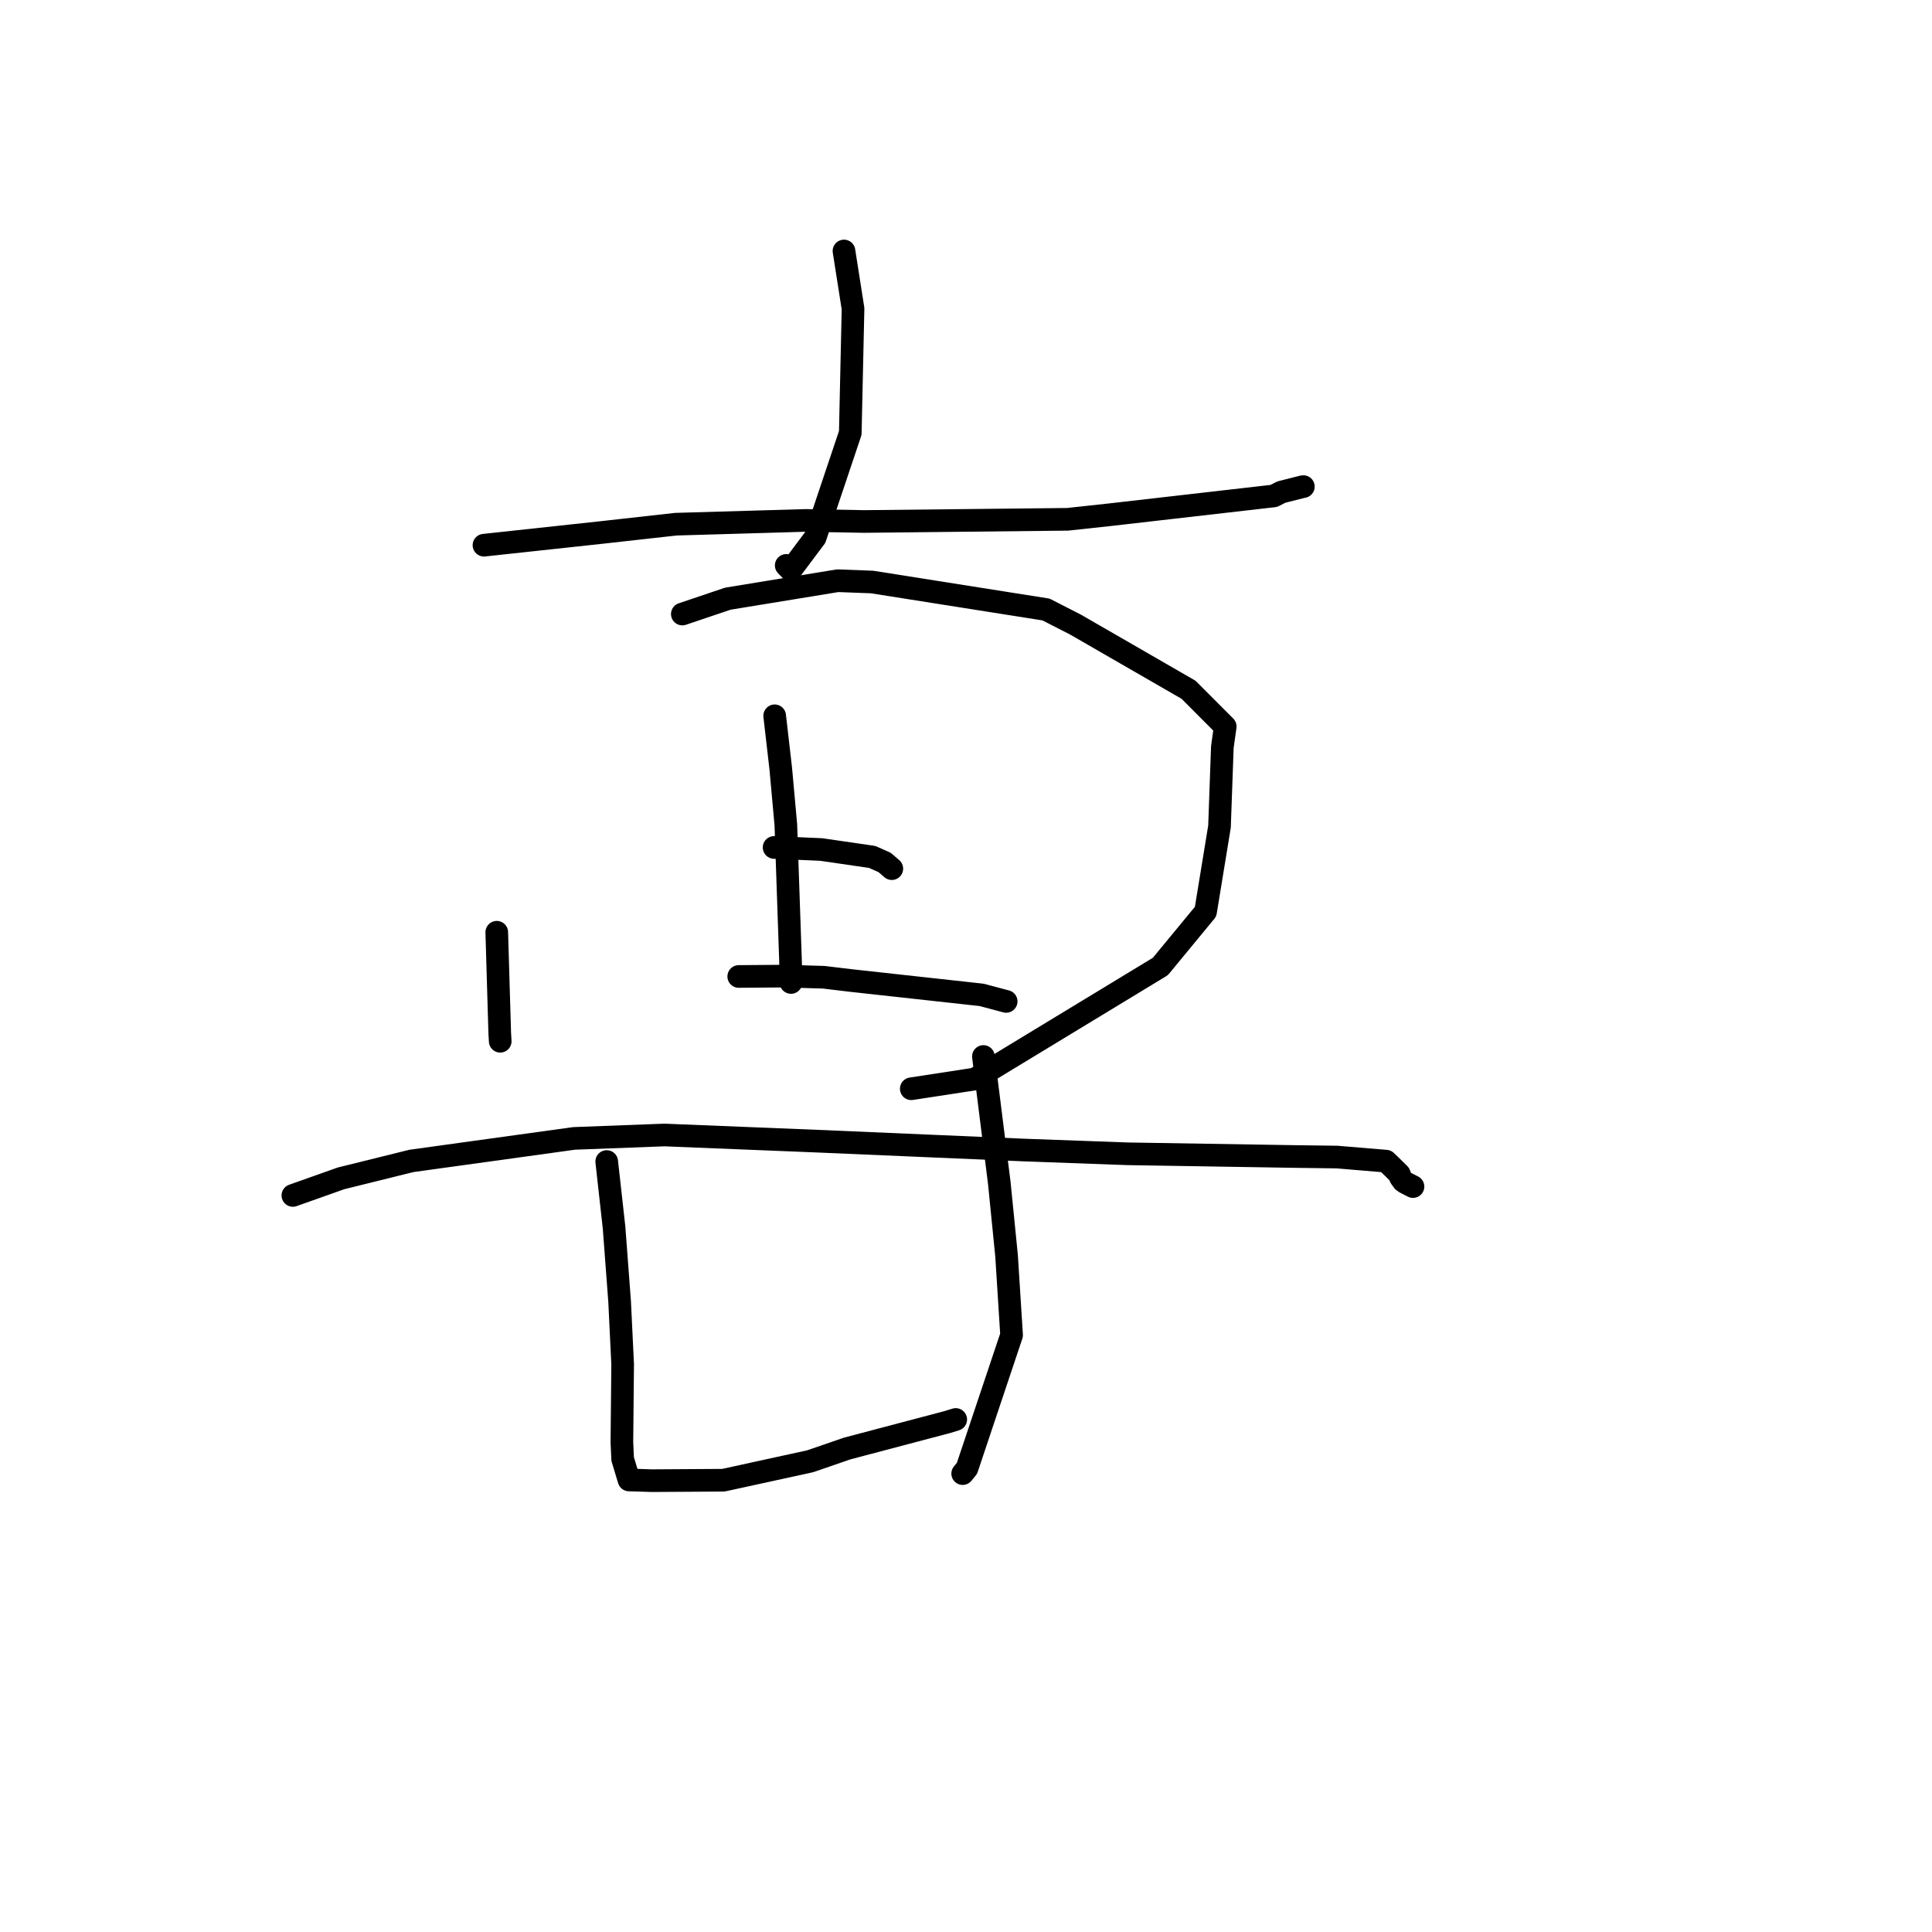 <?xml version="1.0" standalone="no"?>
    <svg width="256" height="256" xmlns="http://www.w3.org/2000/svg" version="1.1">
    <polyline stroke="black" stroke-width="3" stroke-linecap="round" fill="transparent" stroke-linejoin="round" points="111.831 33.256 113.031 40.9 112.666 57.366 108.013 71.231 104.784 75.539 104.178 74.92 " />
        <polyline stroke="black" stroke-width="3" stroke-linecap="round" fill="transparent" stroke-linejoin="round" points="64.129 72.242 79.465 70.584 89.546 69.459 106.753 68.958 114.503 69.1 141.467 68.811 147.11 68.199 168.792 65.713 169.775 65.207 172.578 64.497 172.691 64.48 172.703 64.478 172.703 64.478 " />
        <polyline stroke="black" stroke-width="3" stroke-linecap="round" fill="transparent" stroke-linejoin="round" points="65.824 123.527 66.219 136.918 66.281 137.972 " />
        <polyline stroke="black" stroke-width="3" stroke-linecap="round" fill="transparent" stroke-linejoin="round" points="90.412 81.364 96.437 79.33 110.997 76.948 115.554 77.12 138.602 80.762 142.52 82.766 157.489 91.398 162.348 96.269 161.968 98.98 161.59 109.524 159.745 120.797 153.753 128.064 129.188 142.973 120.749 144.266 " />
        <polyline stroke="black" stroke-width="3" stroke-linecap="round" fill="transparent" stroke-linejoin="round" points="102.648 94.846 103.452 101.822 104.127 109.276 104.749 127.351 104.81 130.184 " />
        <polyline stroke="black" stroke-width="3" stroke-linecap="round" fill="transparent" stroke-linejoin="round" points="102.571 112.29 108.816 112.565 115.569 113.548 117.211 114.277 118.134 115.071 118.17 115.102 " />
        <polyline stroke="black" stroke-width="3" stroke-linecap="round" fill="transparent" stroke-linejoin="round" points="97.886 129.387 103.981 129.339 109.127 129.489 112.69 129.916 130.072 131.827 133.007 132.608 133.316 132.69 133.323 132.692 " />
        <polyline stroke="black" stroke-width="3" stroke-linecap="round" fill="transparent" stroke-linejoin="round" points="38.808 158.402 45.193 156.137 54.52 153.827 76.059 150.846 88.028 150.392 108.187 151.205 135.916 152.395 149.411 152.884 171.43 153.241 177.153 153.316 183.657 153.859 184.164 154.338 185.425 155.583 185.562 155.995 185.93 156.509 186.249 156.726 186.992 157.106 187.229 157.227 " />
        <polyline stroke="black" stroke-width="3" stroke-linecap="round" fill="transparent" stroke-linejoin="round" points="80.393 153.909 81.367 162.674 82.104 172.478 82.505 180.773 82.404 191.096 82.505 193.331 83.344 196.102 84.654 196.139 86.335 196.197 95.852 196.137 107.352 193.625 112.256 191.935 125.541 188.427 126.64 188.087 " />
        <polyline stroke="black" stroke-width="3" stroke-linecap="round" fill="transparent" stroke-linejoin="round" points="130.307 139.99 132.413 156.761 133.374 166.385 134.041 176.904 128.129 194.562 127.56 195.26 " />
        </svg>